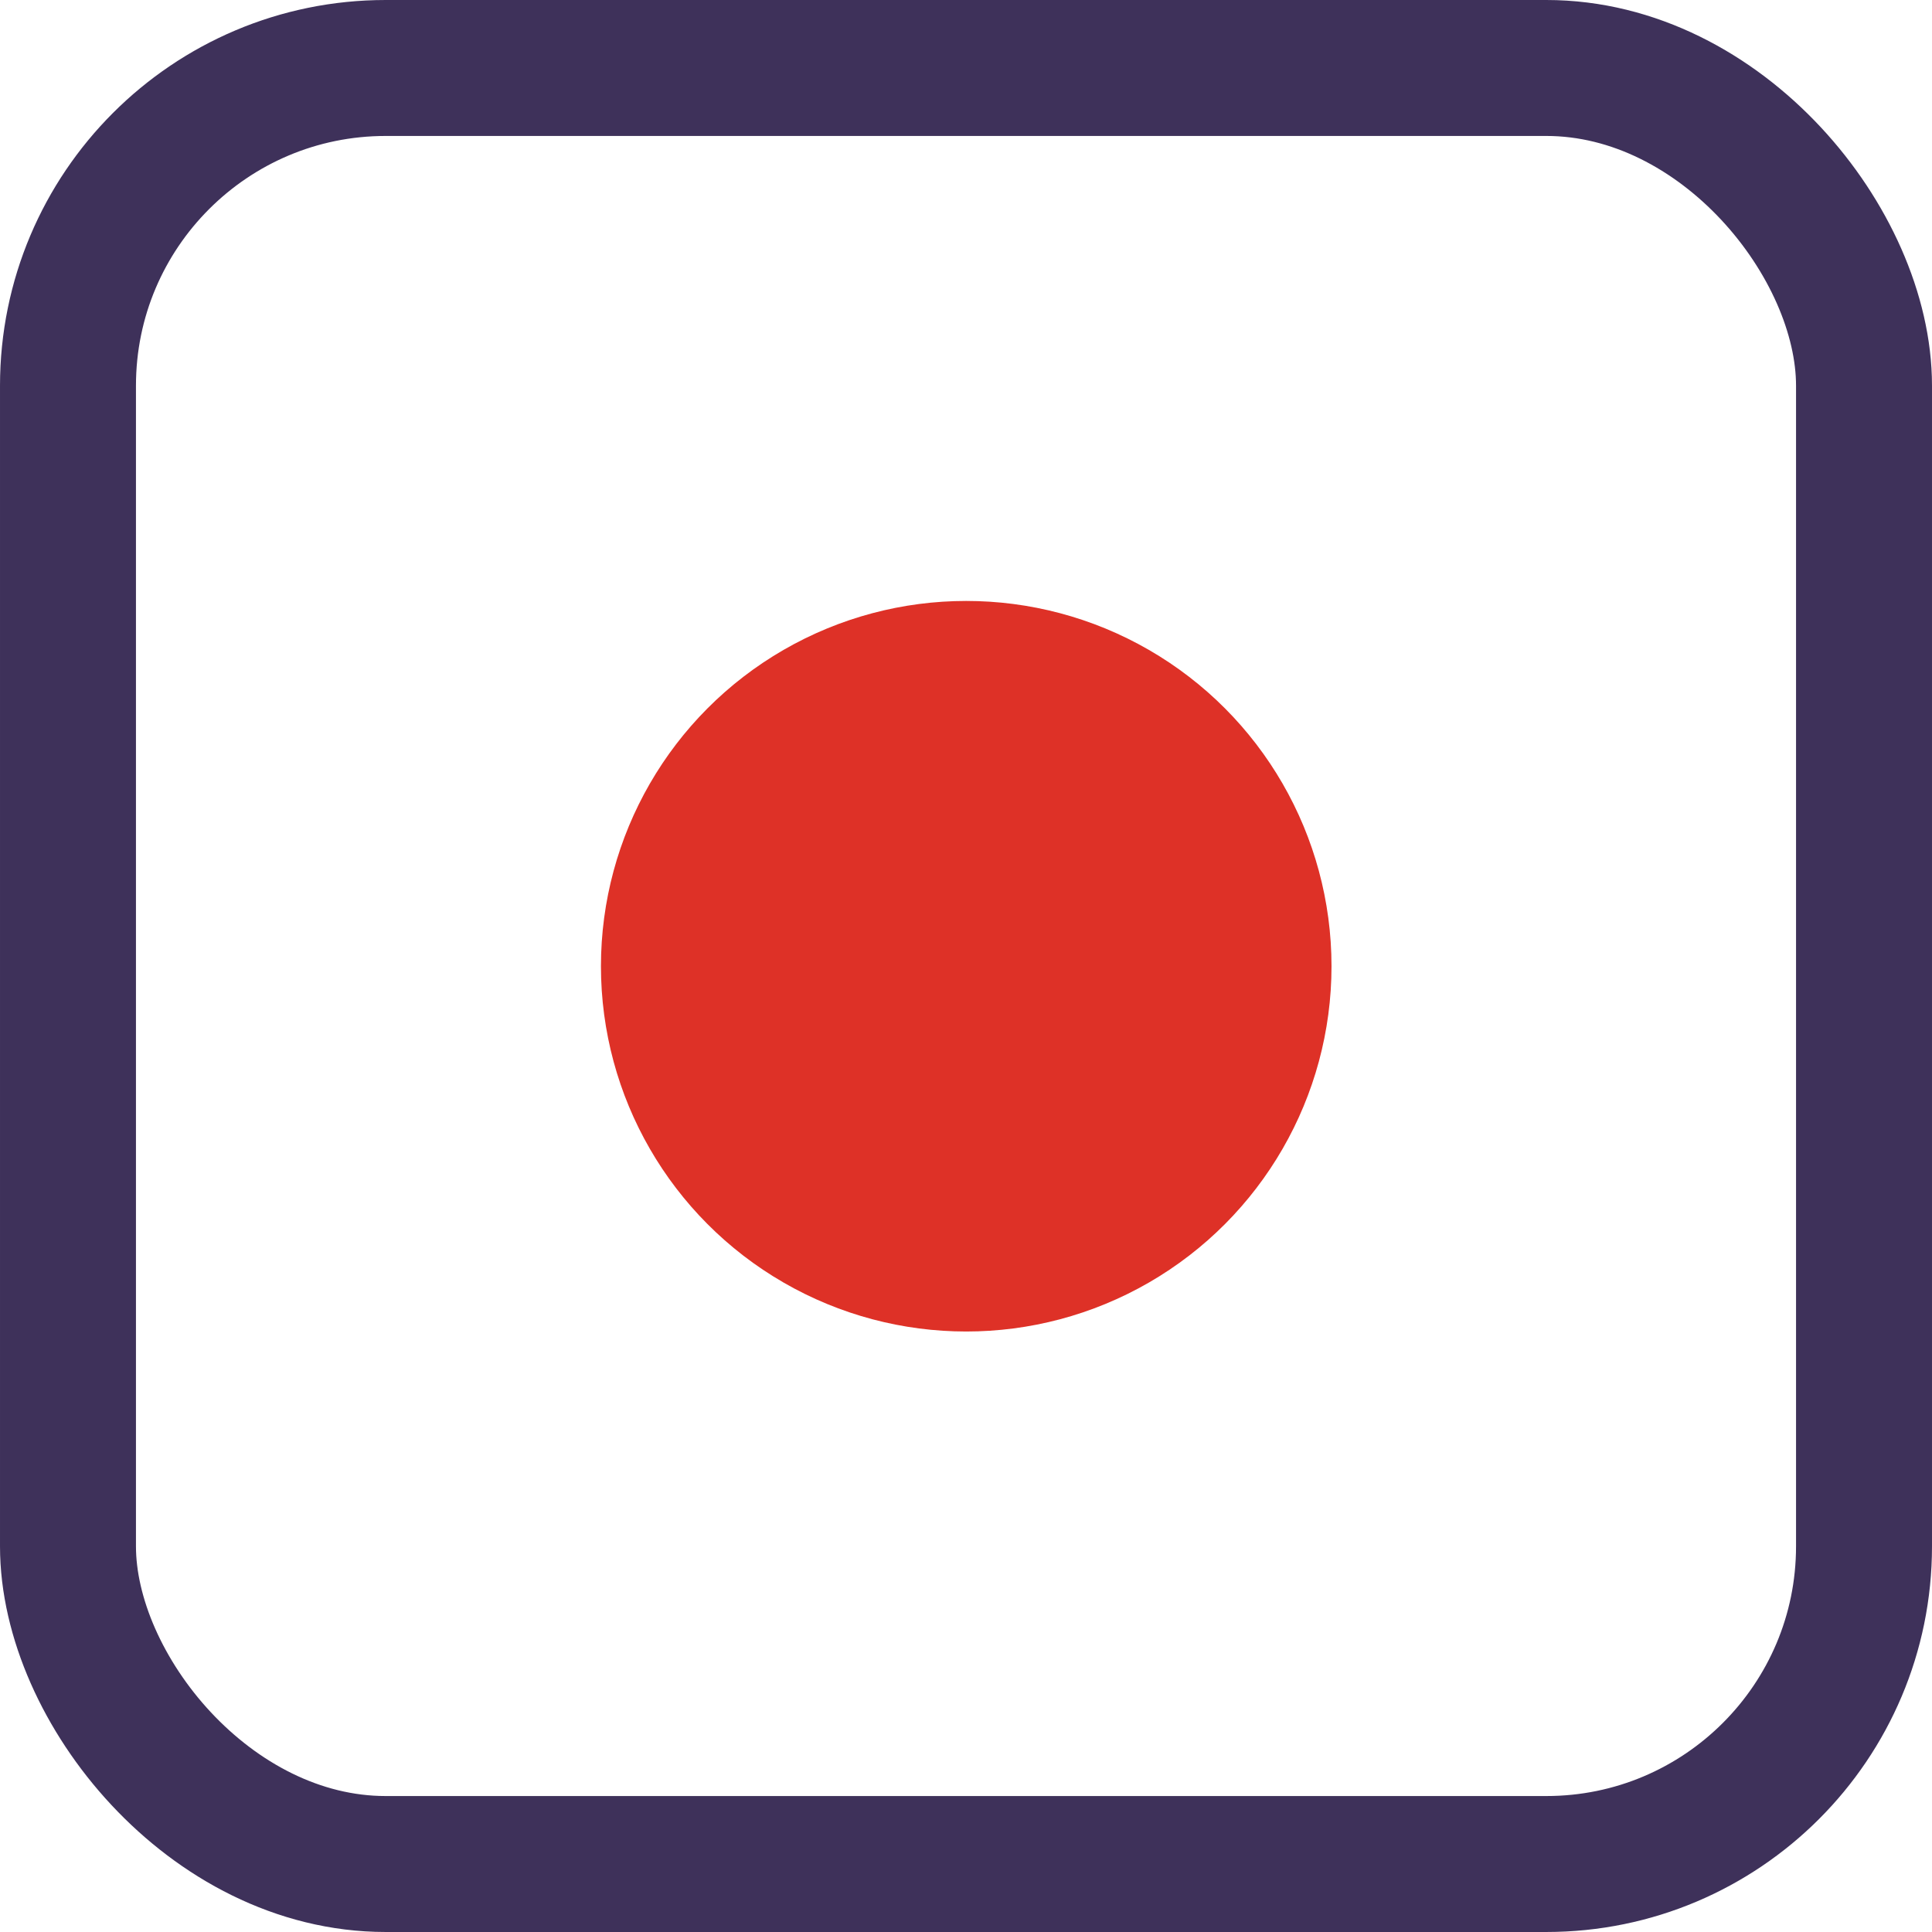 <svg xmlns="http://www.w3.org/2000/svg" viewBox="0 0 42.63 42.63"><defs><style>.cls-1{fill:none;stroke:#3e315a;stroke-linecap:round;stroke-linejoin:round;stroke-width:3px;}.cls-2{fill:#de3127;}</style></defs><g id="Layer_2" data-name="Layer 2"><g id="Layer_1-2" data-name="Layer 1"><g id="Layer_2-16" data-name="Layer 2-16"><g id="Layer_1-16" data-name="Layer 1-16"><rect id="Rectangle_1017" data-name="Rectangle 1017" class="cls-1" x="1.5" y="1.5" width="39.63" height="39.63" rx="7.01"/><circle id="Ellipse_17" data-name="Ellipse 17" class="cls-2" cx="21.32" cy="21.32" r="8.06"/></g></g></g></g></svg>